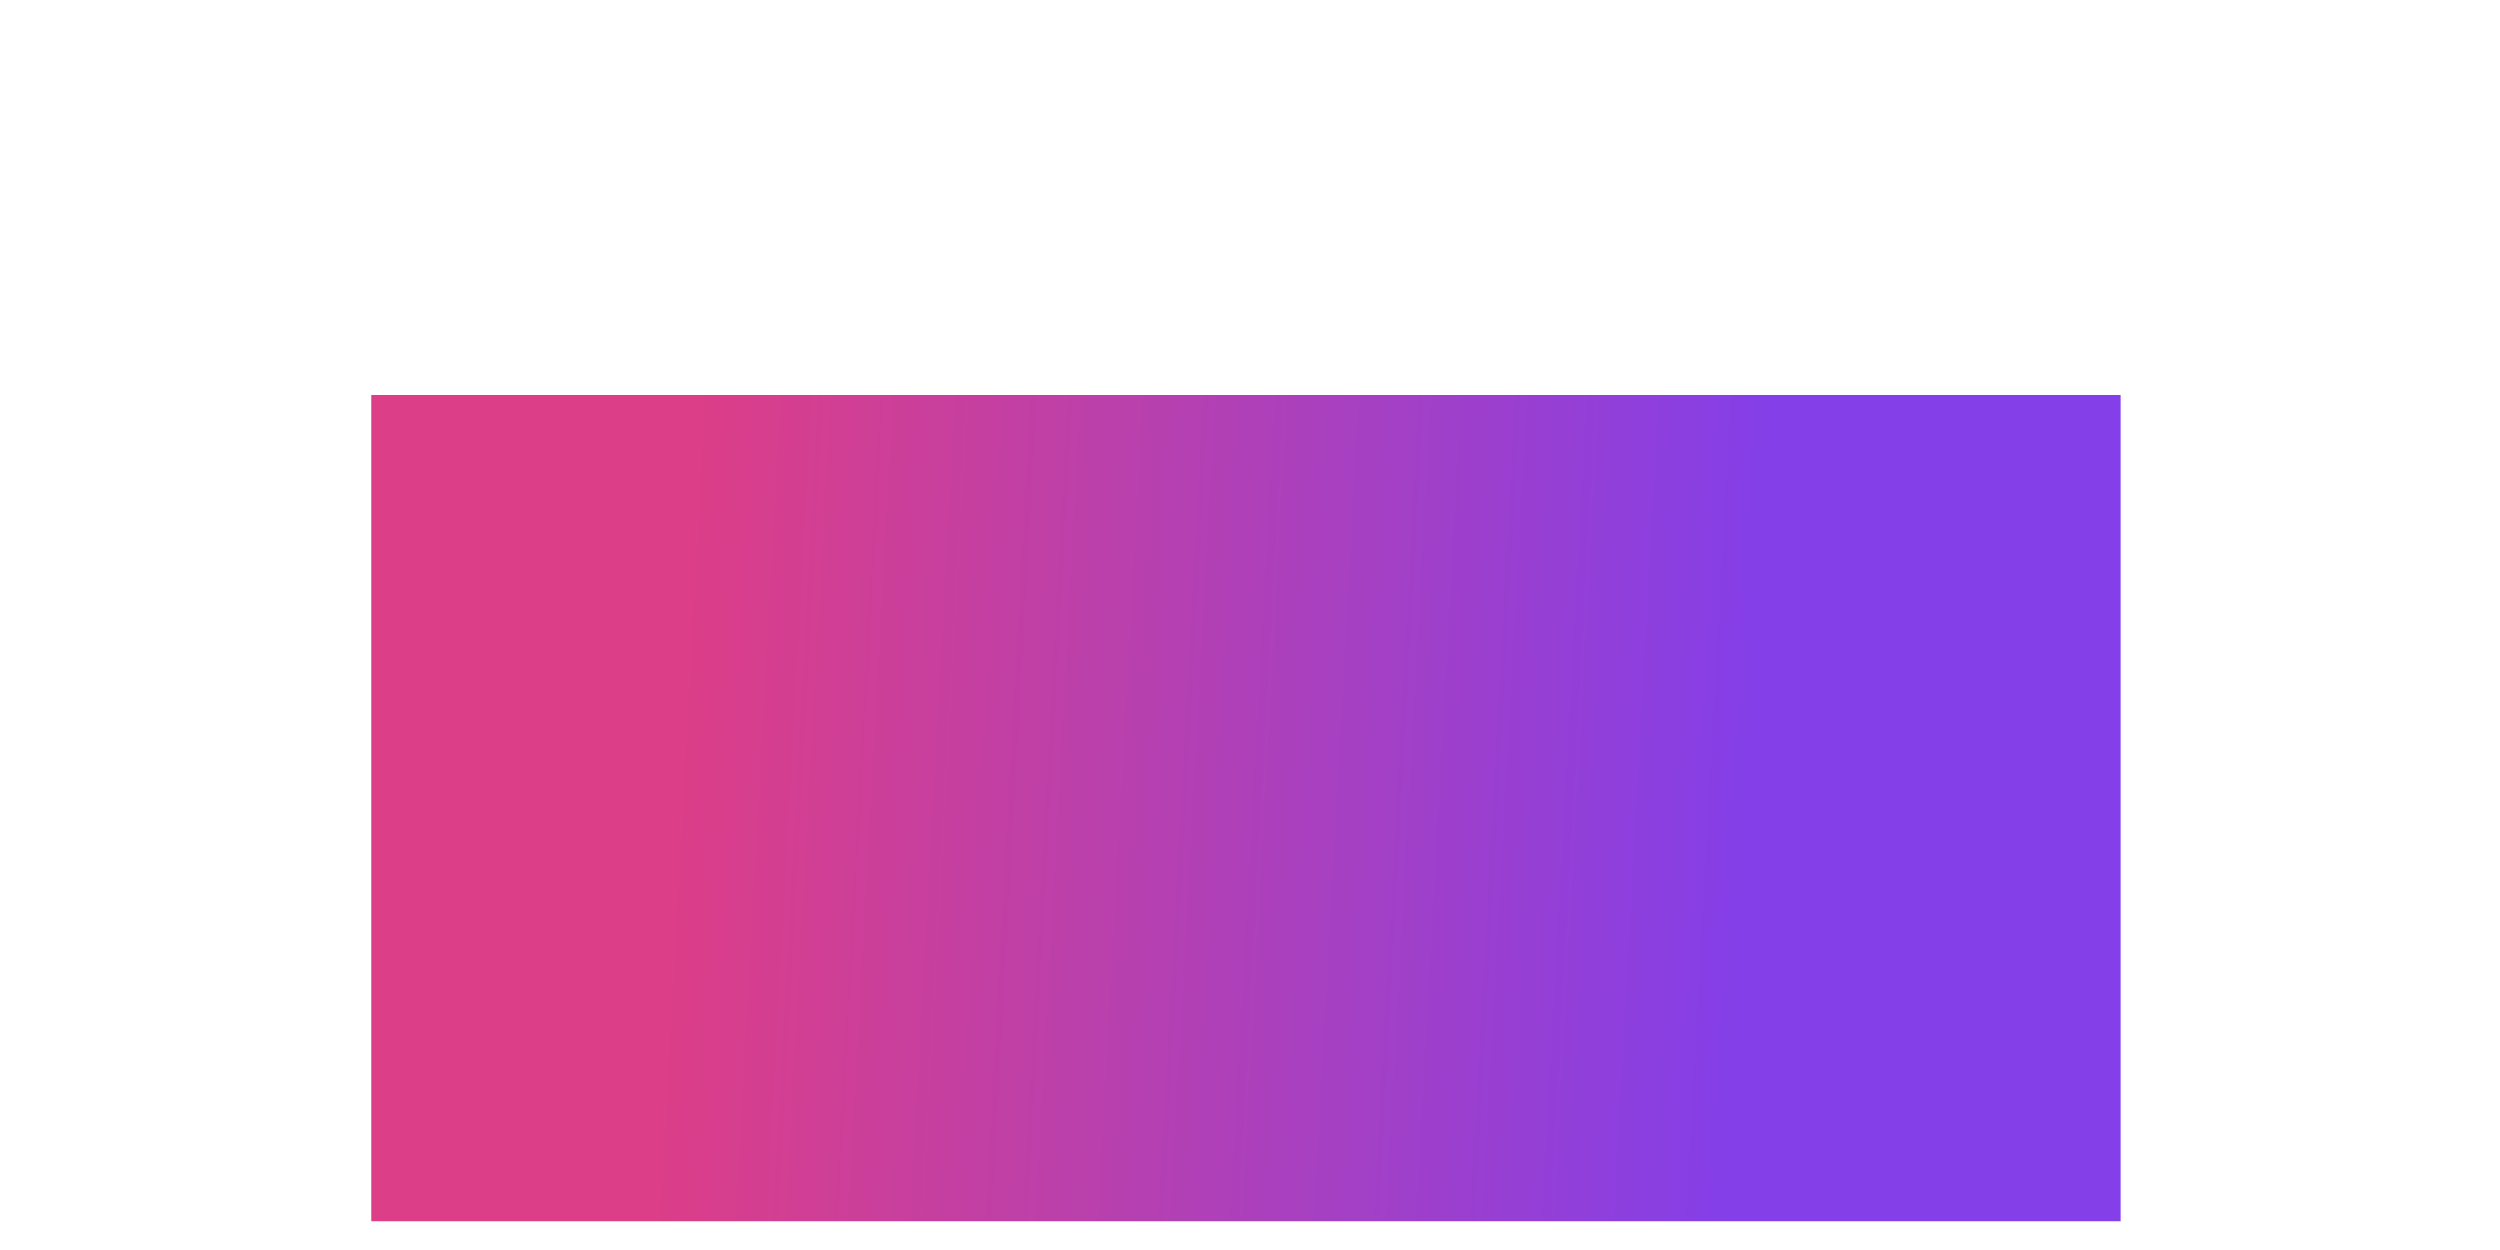<svg width="4" height="2" viewBox="0 0 4 2" fill="none" xmlns="http://www.w3.org/2000/svg">
<path d="M3.393 0.632H0.594V1.954H3.393V0.632Z" fill="url(#paint0_linear_9056_68)"/>
<defs>
<linearGradient id="paint0_linear_9056_68" x1="1.11" y1="0.773" x2="2.825" y2="0.867" gradientUnits="userSpaceOnUse">
<stop stop-color="#DC3E88"/>
<stop offset="0.419" stop-color="#B840AE"/>
<stop offset="1" stop-color="#843FE8"/>
</linearGradient>
</defs>
</svg>
